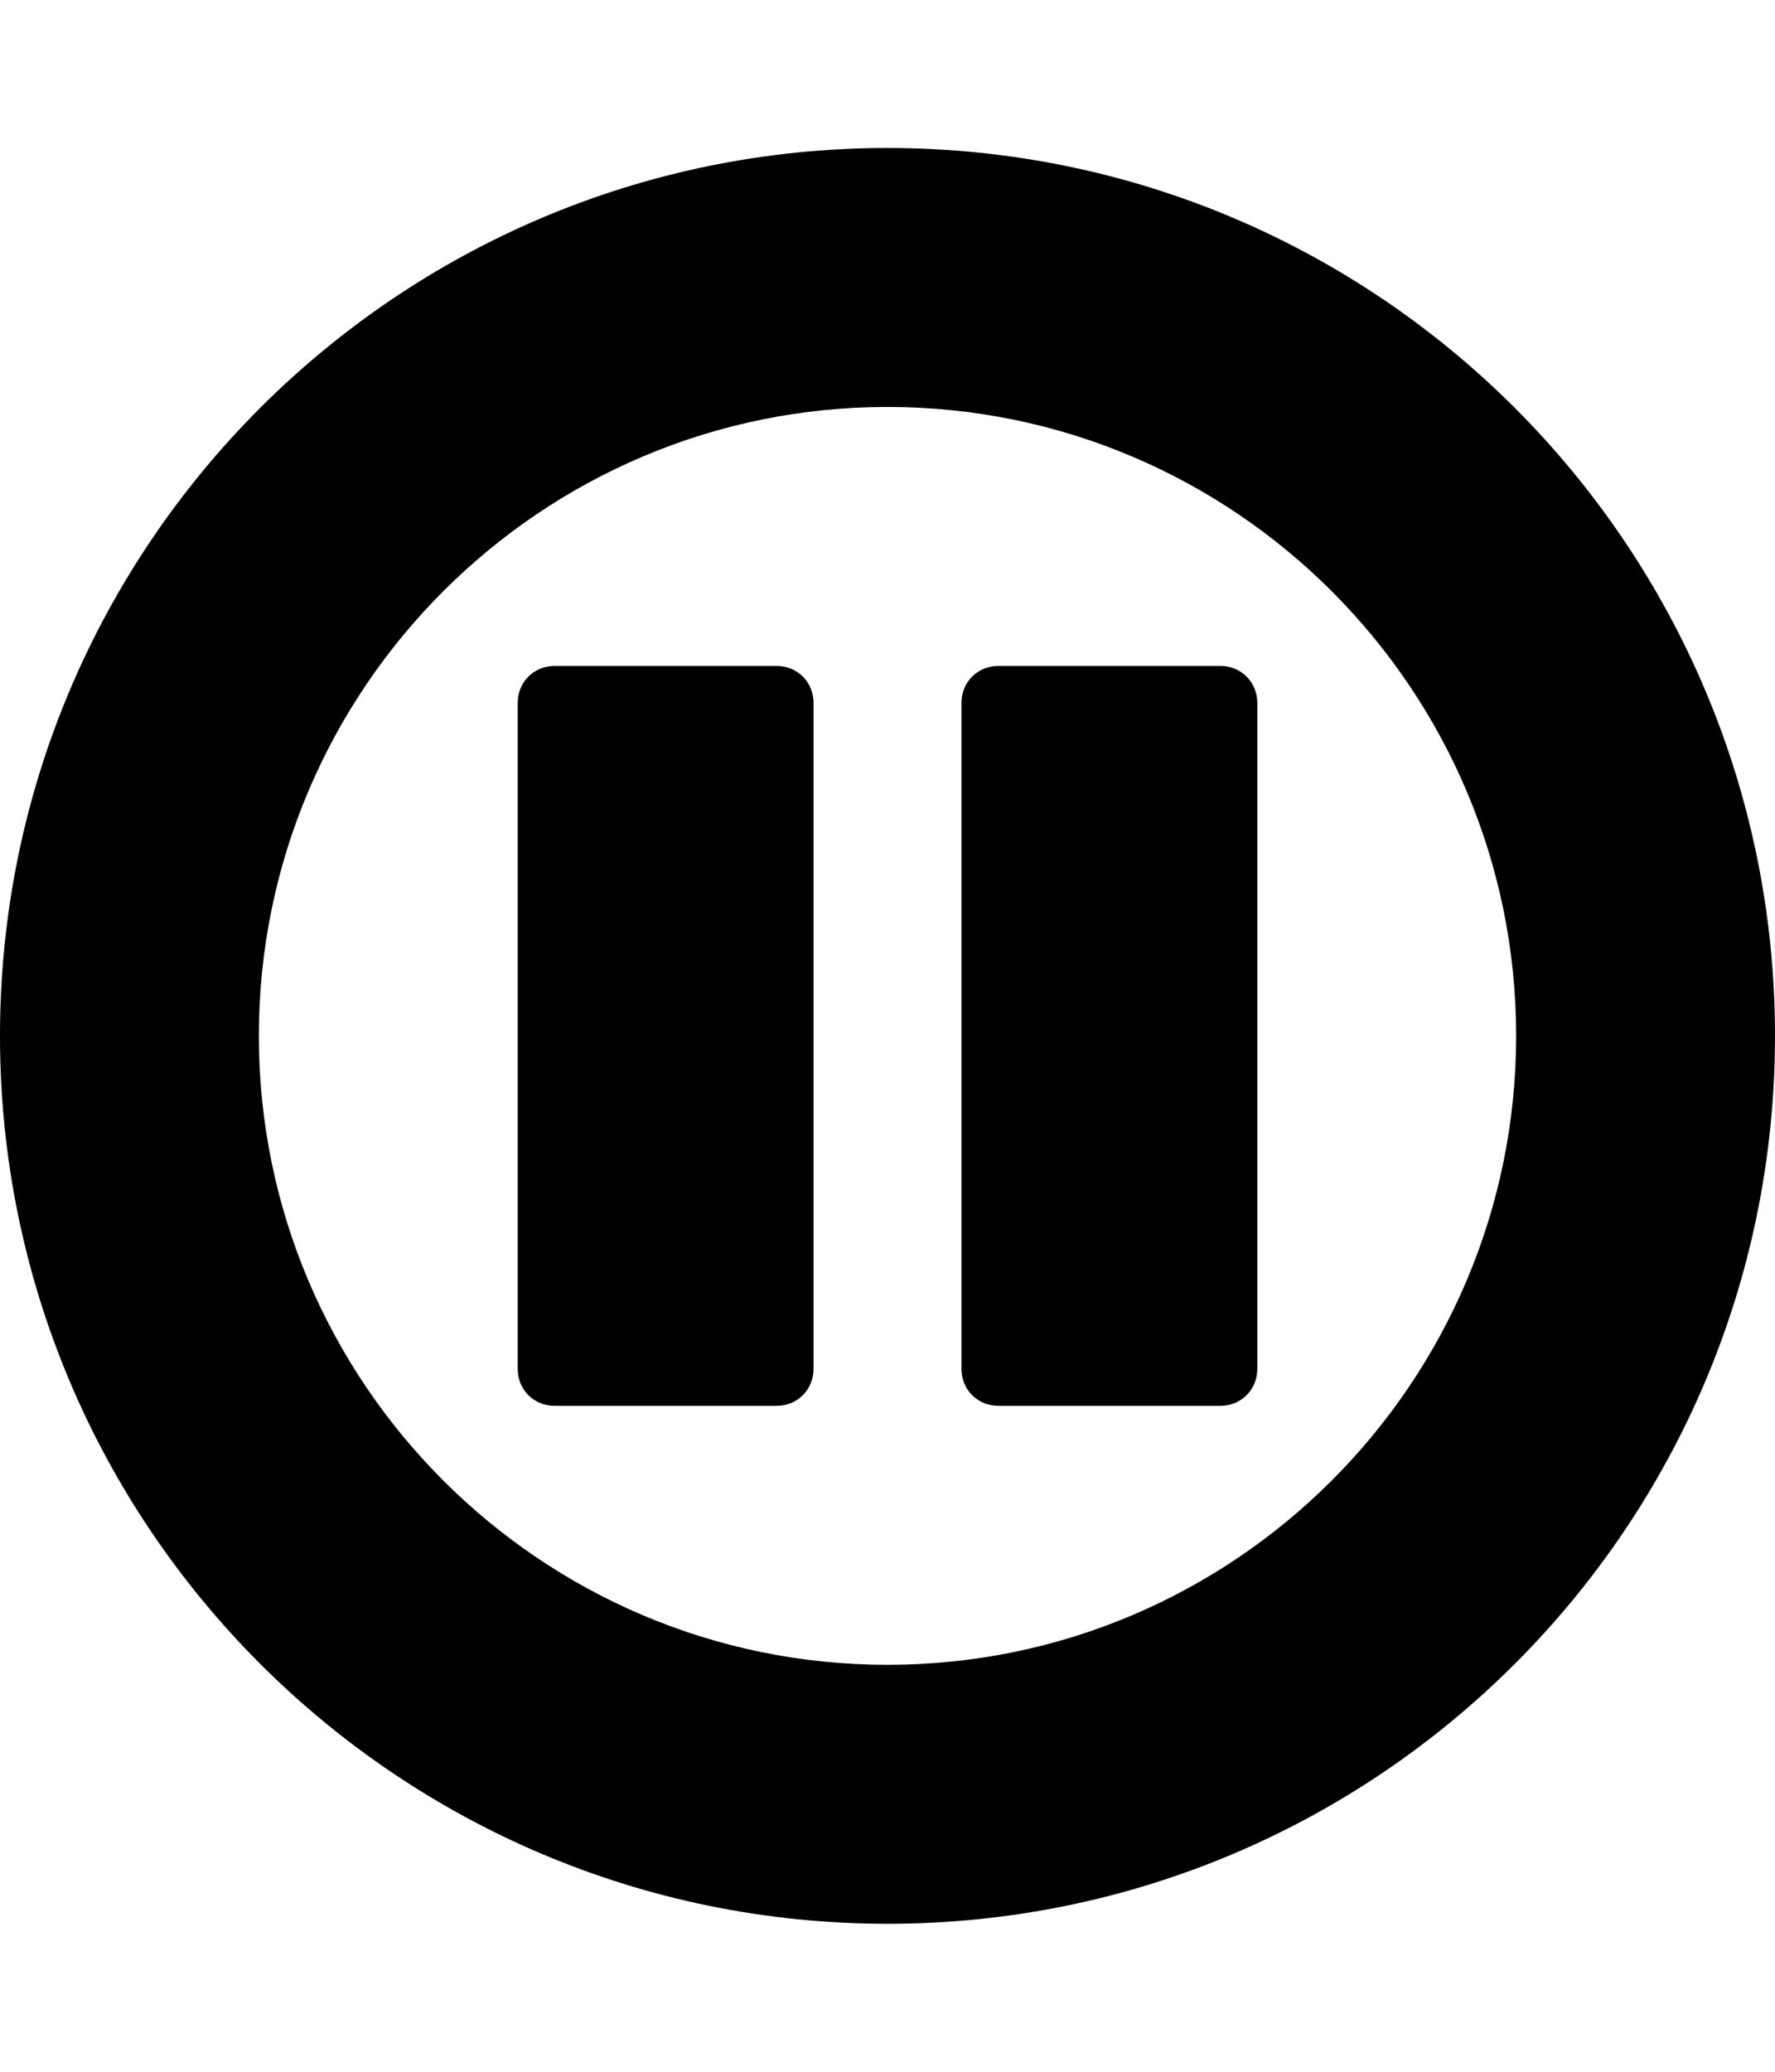 <!-- Generated by IcoMoon.io -->
<svg version="1.1" xmlns="http://www.w3.org/2000/svg" width="12" height="14" viewBox="0 0 12 14">
<title>pause-circle-o</title>
<path d="M6 1c3.313 0 6 2.687 6 6s-2.687 6-6 6-6-2.687-6-6 2.687-6 6-6zM6 11.25c2.344 0 4.25-1.906 4.25-4.25s-1.906-4.25-4.25-4.25-4.25 1.906-4.25 4.25 1.906 4.25 4.25 4.25zM6.75 9.5c-0.141 0-0.25-0.109-0.25-0.25v-4.5c0-0.141 0.109-0.25 0.25-0.25h1.5c0.141 0 0.25 0.109 0.25 0.25v4.5c0 0.141-0.109 0.25-0.25 0.25h-1.5zM3.75 9.5c-0.141 0-0.25-0.109-0.25-0.25v-4.5c0-0.141 0.109-0.25 0.25-0.25h1.5c0.141 0 0.25 0.109 0.25 0.25v4.5c0 0.141-0.109 0.25-0.25 0.25h-1.5z"></path>
</svg>
